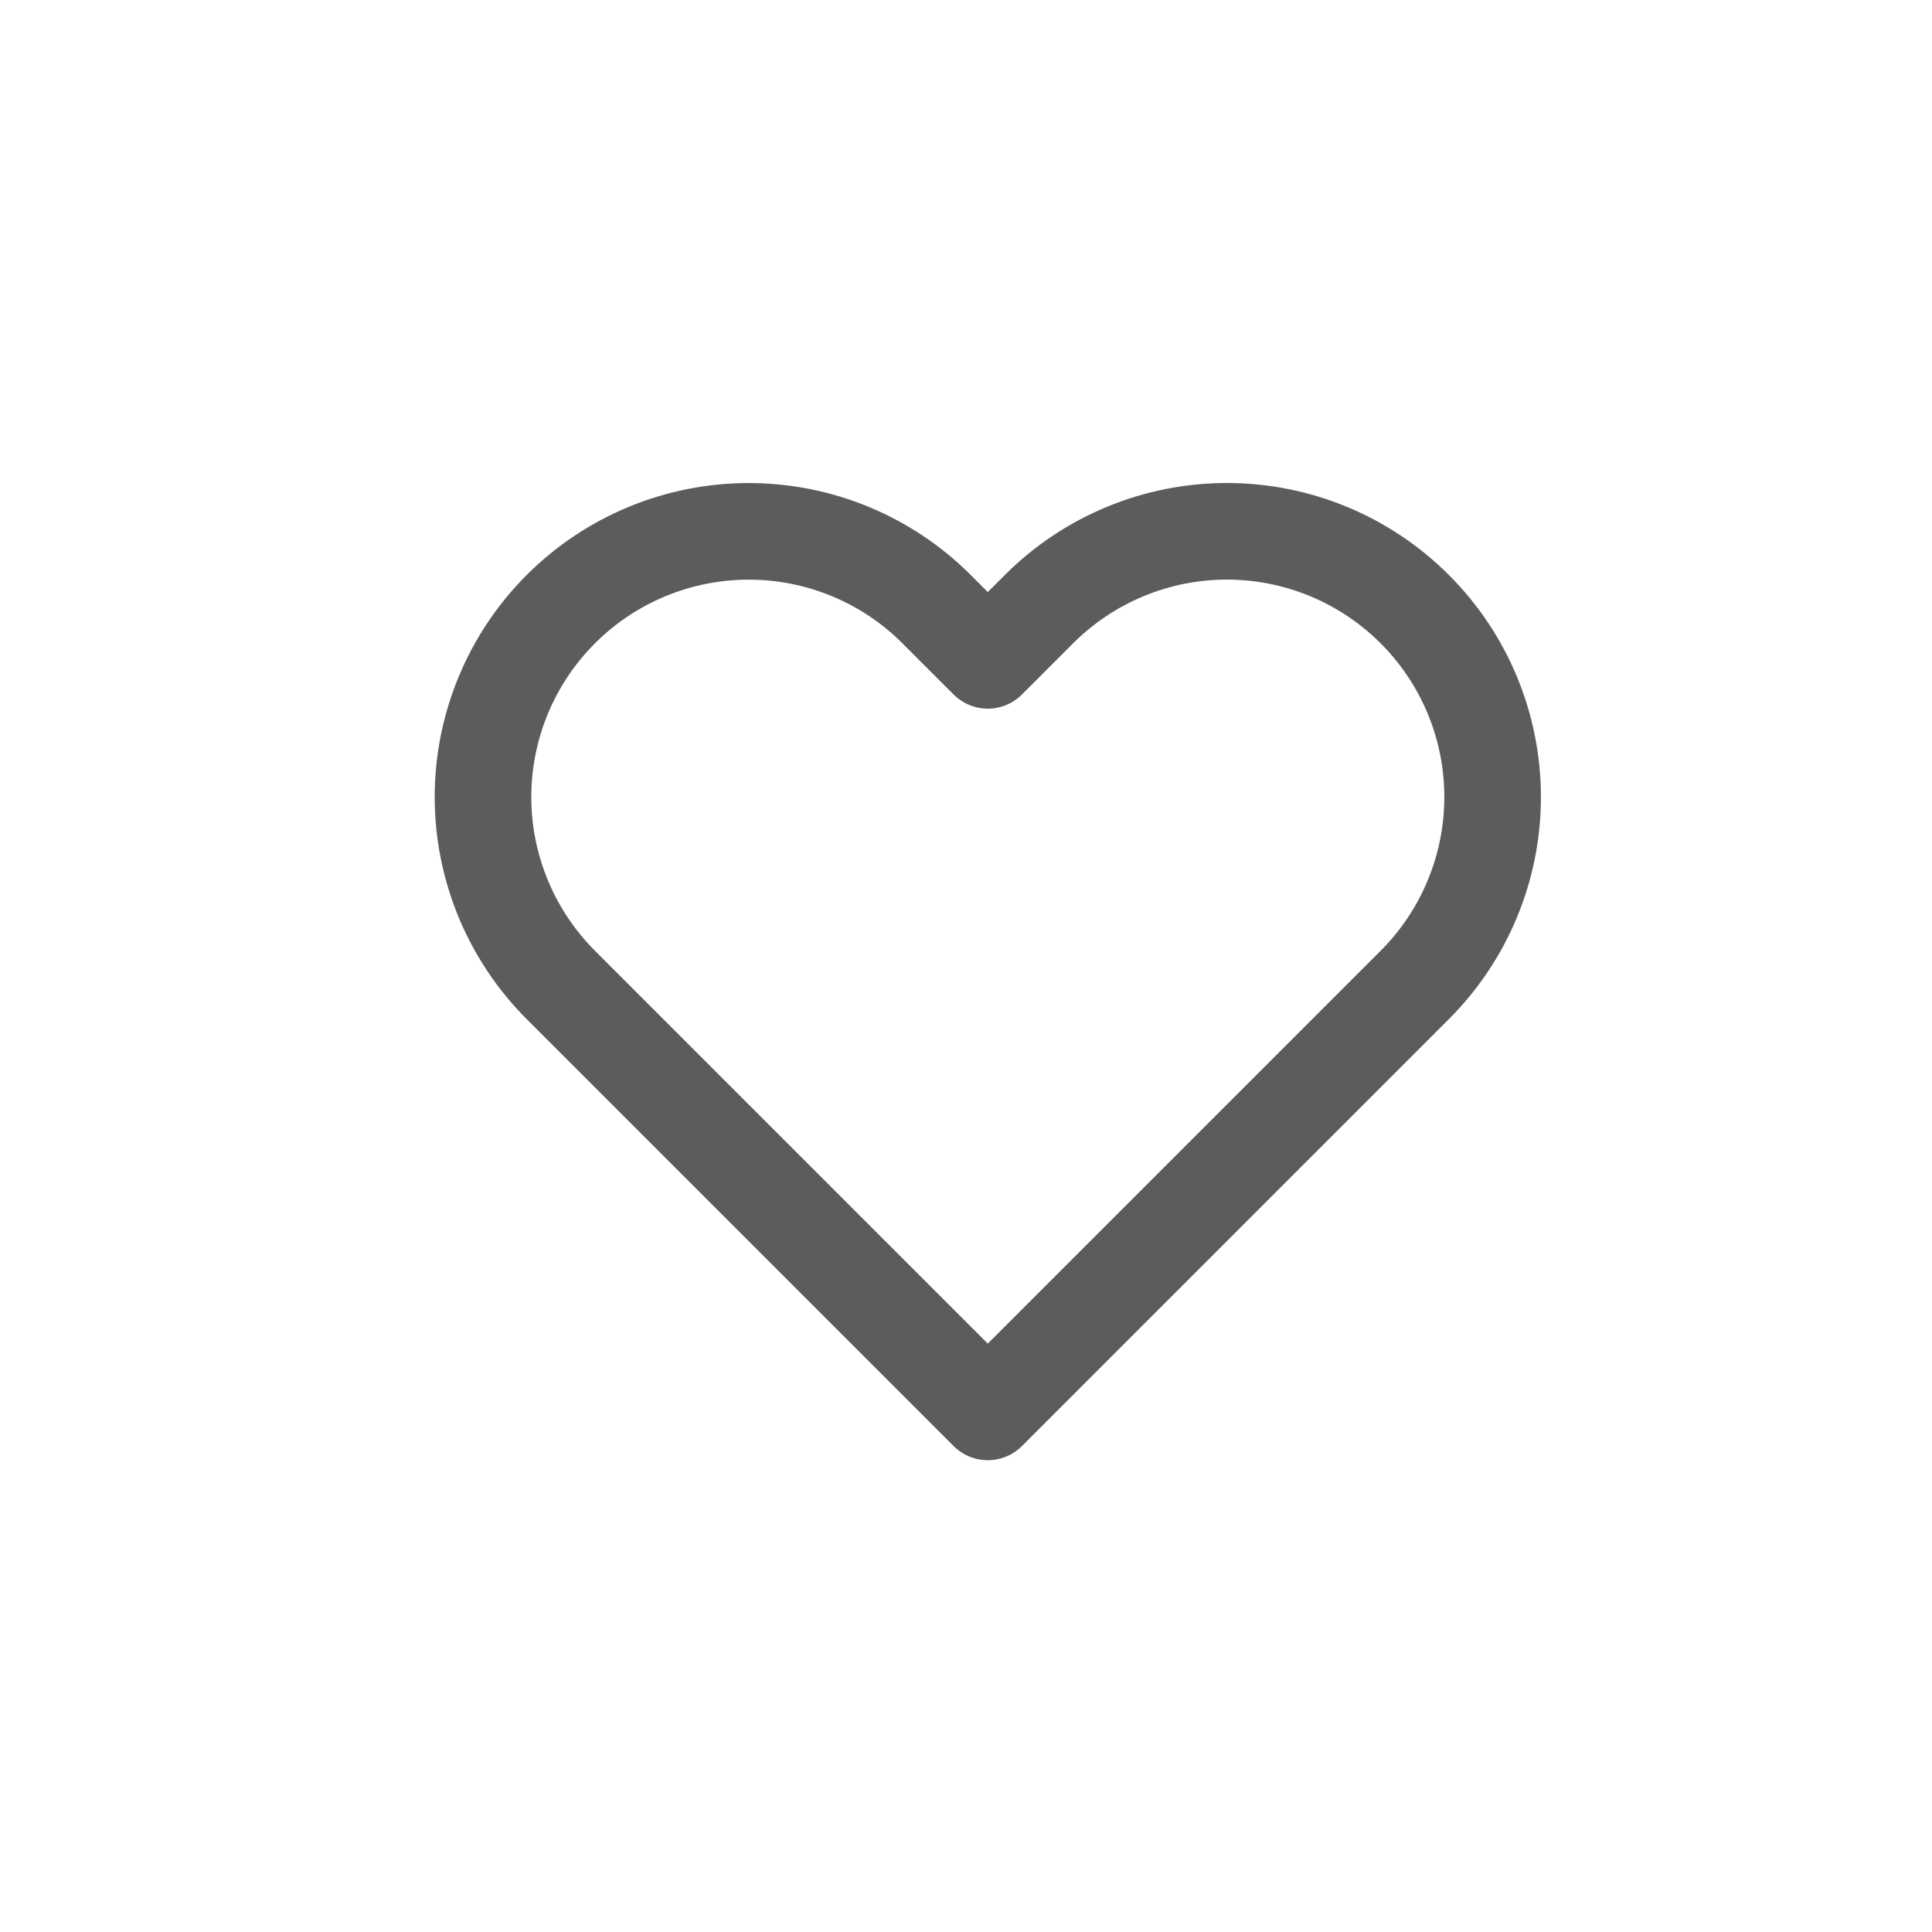 <svg width="40" height="40" viewBox="0 0 40 40" fill="none" xmlns="http://www.w3.org/2000/svg">
<path d="M29.291 12.612C28.78 12.101 28.174 11.695 27.507 11.419C26.839 11.142 26.124 11 25.401 11C24.679 11 23.963 11.142 23.296 11.419C22.628 11.695 22.022 12.101 21.511 12.612L20.451 13.672L19.391 12.612C18.36 11.58 16.96 11.001 15.501 11.001C14.042 11.001 12.643 11.58 11.611 12.612C10.58 13.643 10 15.043 10 16.502C10 17.961 10.58 19.36 11.611 20.392L12.671 21.452L20.451 29.232L28.231 21.452L29.291 20.392C29.802 19.881 30.208 19.275 30.484 18.607C30.761 17.94 30.903 17.224 30.903 16.502C30.903 15.779 30.761 15.064 30.484 14.396C30.208 13.729 29.802 13.123 29.291 12.612V12.612Z" stroke="#5C5C5C" stroke-width="2" stroke-linecap="round" stroke-linejoin="round"/>
</svg>
